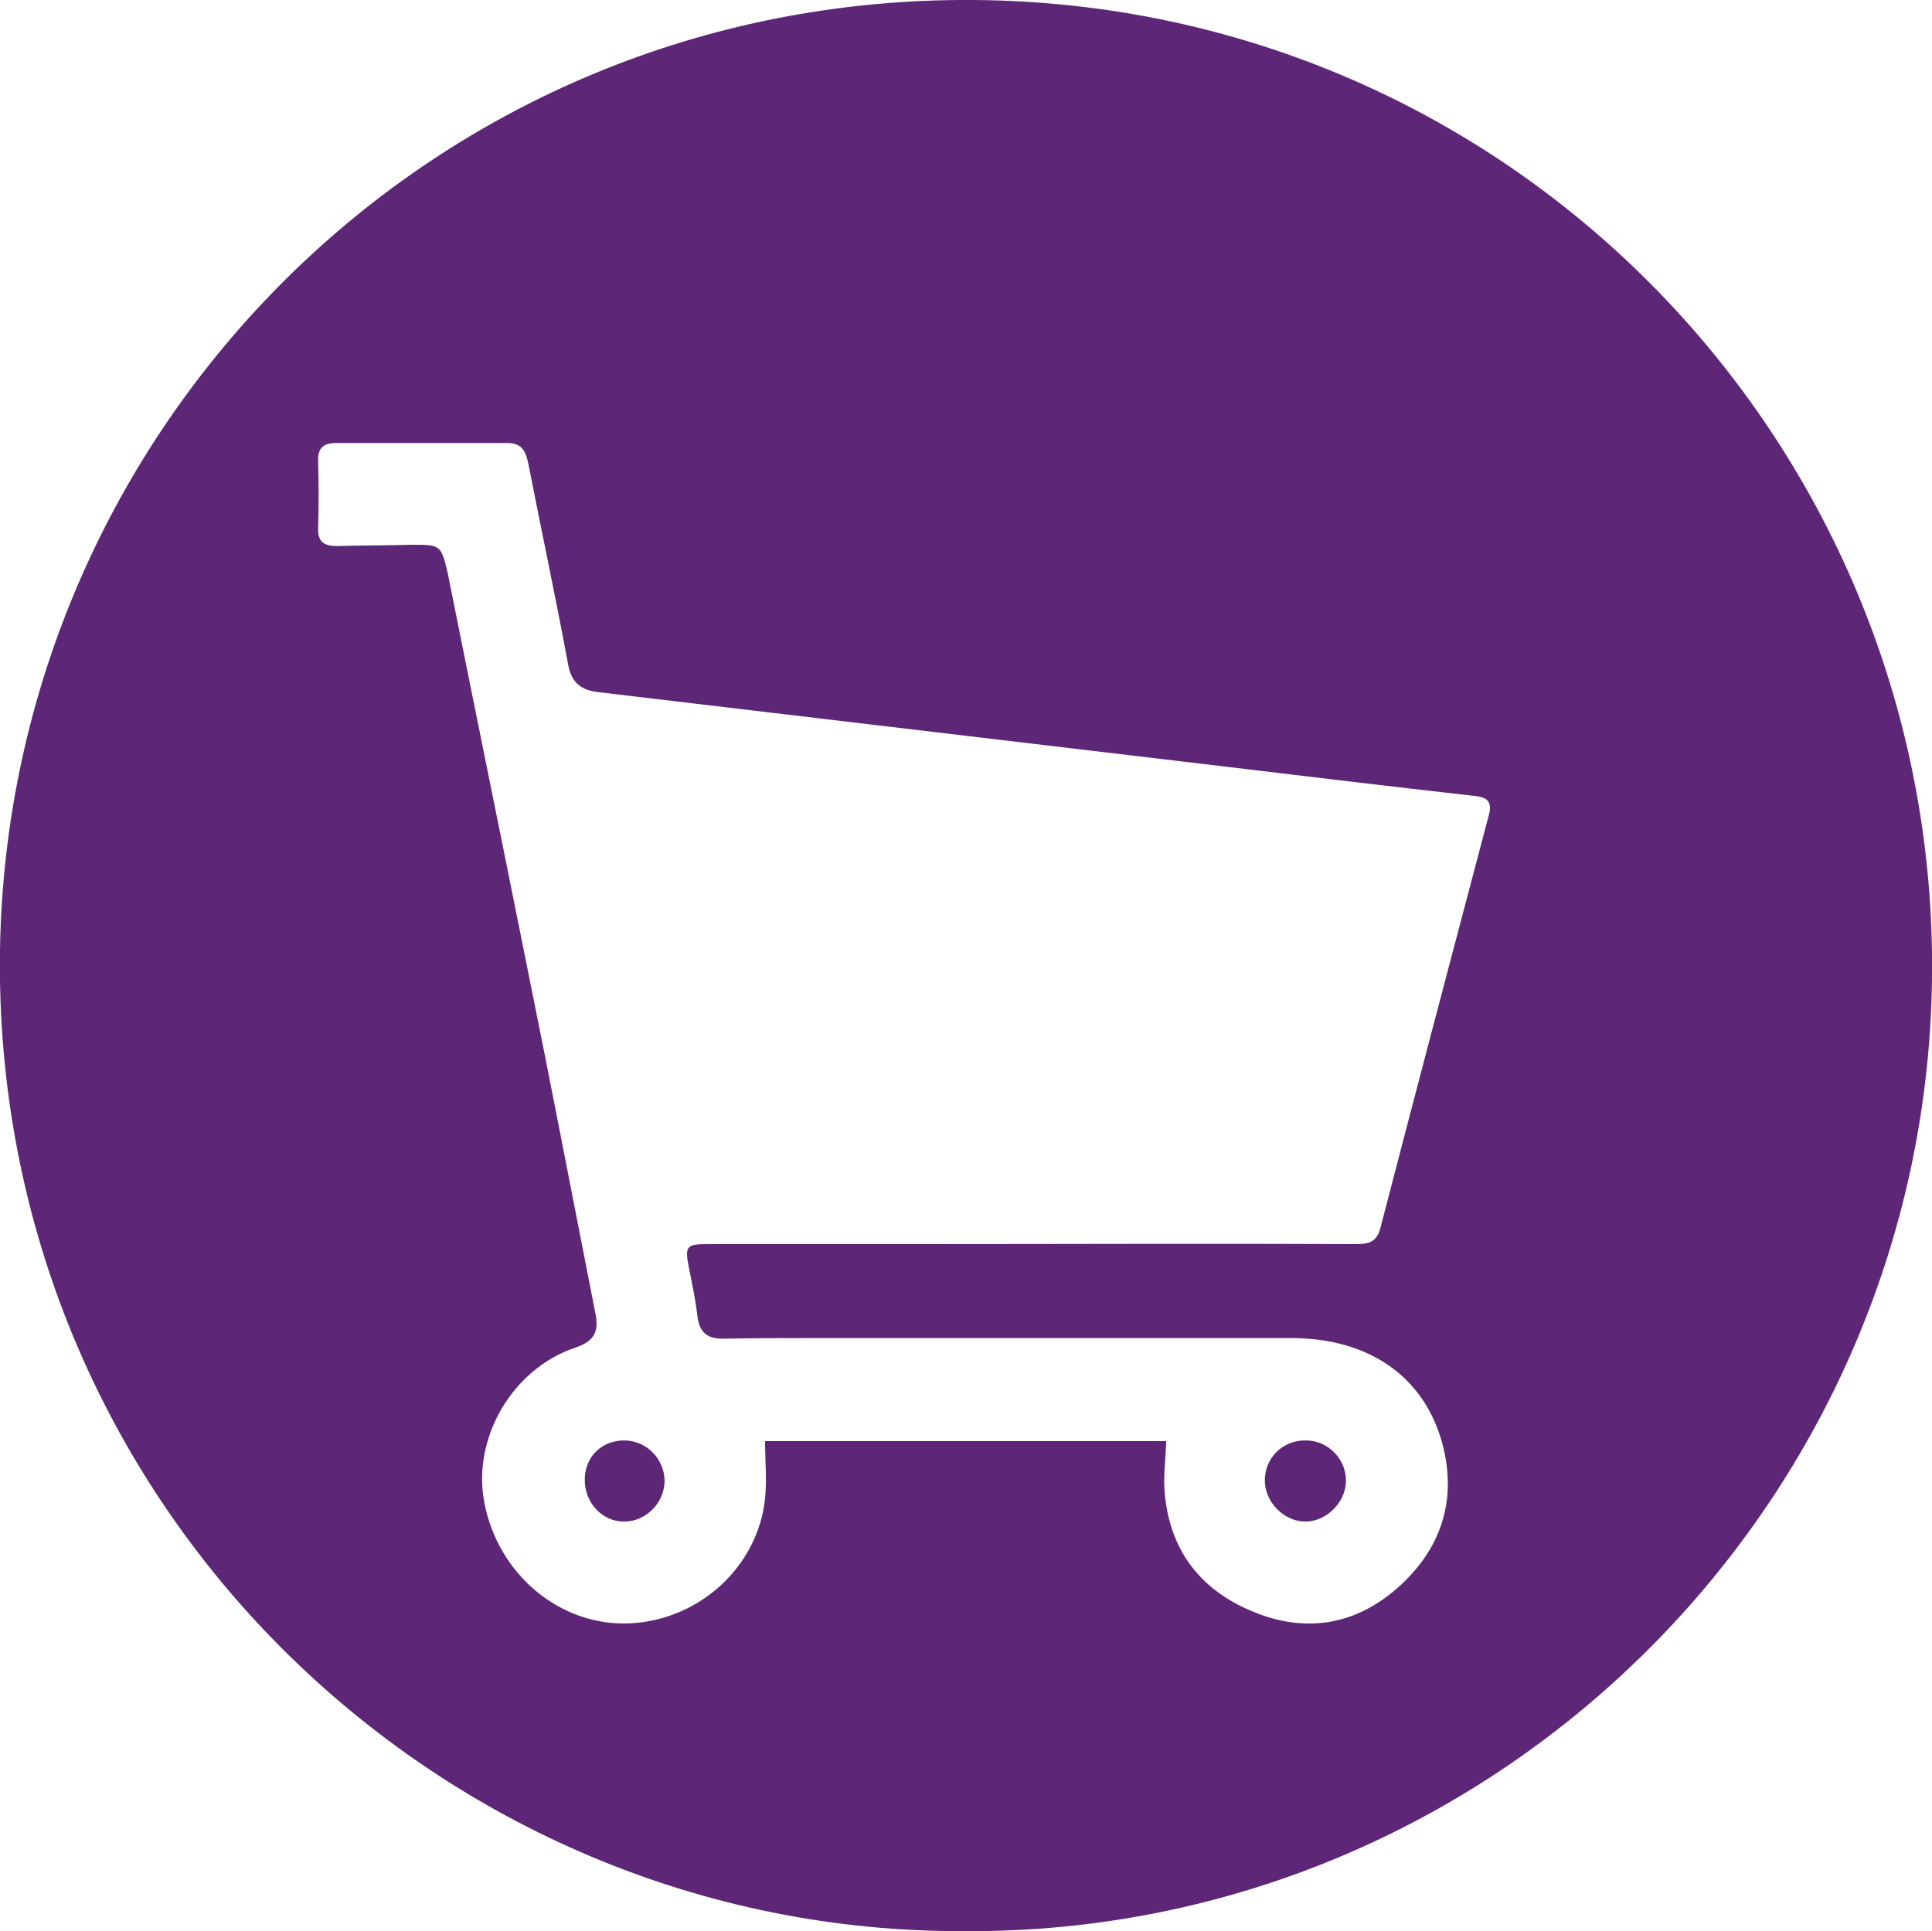 <?xml version="1.0" encoding="utf-8"?>
<!-- Generator: Adobe Illustrator 27.8.0, SVG Export Plug-In . SVG Version: 6.00 Build 0)  -->
<svg version="1.1" id="Capa_1" xmlns="http://www.w3.org/2000/svg" xmlns:xlink="http://www.w3.org/1999/xlink" x="0px" y="0px"
	 viewBox="0 0 30 29.99" style="enable-background:new 0 0 30 29.99;" xml:space="preserve">
<style type="text/css">
	.st0{fill:#FFFFFF;}
	.st1{fill:#5D2677;}
</style>
<g>
	<g>
		<path class="st1" d="M15.12,0C6.73-0.06,0.13,6.64,0,14.75c-0.13,8.59,6.83,15.28,14.98,15.24c8.16,0.05,14.91-6.56,15.02-14.78
			C30.11,6.95,23.52,0.06,15.12,0z M23.11,12.69c-0.56,2.12-1.12,4.24-1.67,6.36c-0.05,0.21-0.15,0.27-0.36,0.27
			c-2.28-0.01-4.56,0-6.84,0c-1.08,0-2.16,0-3.23,0c-0.36,0-0.38,0.03-0.31,0.38c0.05,0.25,0.1,0.49,0.13,0.74
			c0.03,0.25,0.15,0.35,0.39,0.35c0.51-0.01,1.03-0.01,1.54-0.01c2.43,0,4.86,0,7.29,0c1.21,0,2.07,0.6,2.35,1.65
			c0.23,0.88-0.03,1.64-0.7,2.23c-0.68,0.6-1.48,0.71-2.31,0.34c-0.82-0.36-1.26-1.01-1.31-1.9c-0.01-0.23,0.02-0.46,0.03-0.72
			c-2.08,0-4.15,0-6.23,0c0,0.32,0.03,0.61,0,0.89c-0.11,1.06-1.02,1.89-2.1,1.94c-1.08,0.05-2.05-0.76-2.26-1.88
			c-0.19-0.99,0.43-2.07,1.41-2.4c0.33-0.11,0.37-0.28,0.31-0.56c-0.35-1.78-0.69-3.56-1.05-5.33c-0.41-2.05-0.83-4.1-1.24-6.15
			C6.85,8.47,6.84,8.46,6.41,8.46C6.01,8.47,5.62,8.47,5.23,8.48c-0.2,0-0.3-0.07-0.29-0.28c0.01-0.34,0.01-0.69,0-1.03
			C4.93,6.95,5.03,6.88,5.22,6.88c0.89,0,1.77,0,2.66,0c0.25,0,0.29,0.16,0.33,0.35c0.2,1.03,0.42,2.05,0.61,3.08
			c0.05,0.29,0.2,0.41,0.48,0.44c3.2,0.38,6.4,0.76,9.6,1.14c1.33,0.16,2.66,0.32,3.99,0.47C23.11,12.38,23.18,12.46,23.11,12.69z"
			/>
		<path class="st1" d="M9.71,22.37c-0.36-0.01-0.63,0.25-0.63,0.61c0,0.36,0.27,0.65,0.61,0.65c0.34,0,0.63-0.29,0.63-0.64
			C10.31,22.65,10.04,22.38,9.71,22.37z"/>
		<path class="st1" d="M20.27,23.63c0.32,0,0.62-0.29,0.63-0.62c0.01-0.34-0.27-0.64-0.62-0.64c-0.36-0.01-0.64,0.27-0.64,0.62
			C19.64,23.33,19.94,23.63,20.27,23.63z"/>
	</g>
</g>
</svg>
